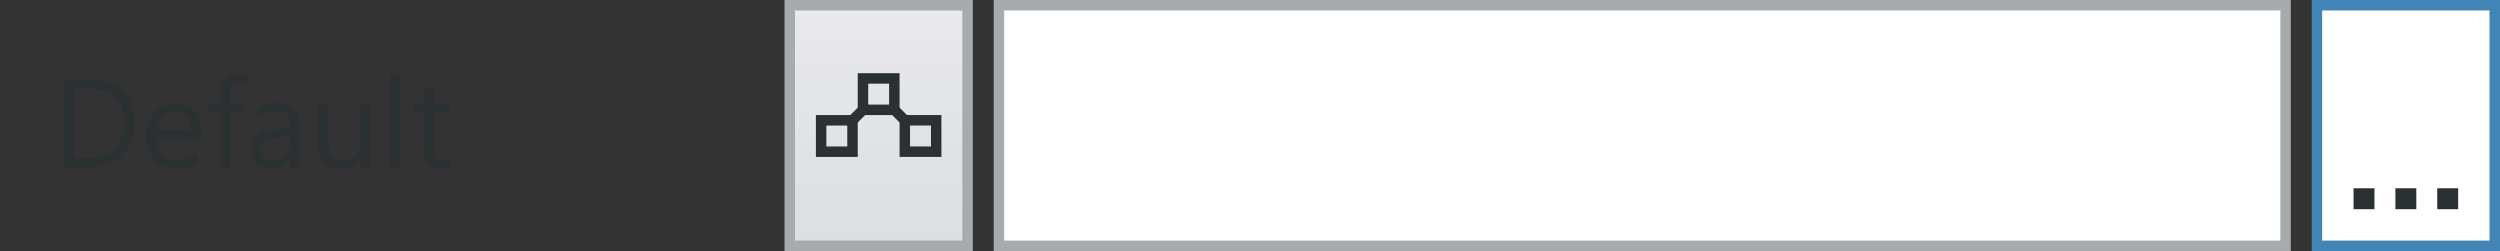 <svg id="Layer_1" data-name="Layer 1" xmlns="http://www.w3.org/2000/svg" xmlns:xlink="http://www.w3.org/1999/xlink" width="239" height="24" viewBox="0 0 239 24"><rect x="0" y="0" width="239" height="24" fill="#333333" stroke="none"/><defs><linearGradient id="linear-gradient" x1="84" y1="0.5" x2="84" y2="23.5" gradientUnits="userSpaceOnUse"><stop offset="0" stop-color="#ebe9ec"/><stop offset="0.28" stop-color="#e5e6e9"/><stop offset="1" stop-color="#dadfe2"/></linearGradient></defs><title>text-boxes-path_browse-hover</title><rect x="221.5" y="0.5" width="17" height="23" fill="#fff"/><path d="M238,1V23H222V1h16m1-1H221V24h18V0Z" fill="#4384b7"/><rect x="95.5" y="0.5" width="123" height="23" fill="#fff"/><path d="M218,1V23H96V1H218m1-1H95V24H219V0Z" fill="#a8abae"/><rect x="75.5" y="0.5" width="17" height="23" fill="url(#linear-gradient)"/><path d="M92,1V23H76V1H92m1-1H75V24H93V0Z" fill="#a8abae"/><path d="M85,8v2H83V8h2m1-1H82v4h4V7Z" fill="#2b3033"/><path d="M89,12v2H87V12h2m1-1H86v4h4V11Z" fill="#2b3033"/><path d="M81,12v2H79V12h2m1-1H78v4h4V11Z" fill="#2b3033"/><rect x="225" y="18" width="2" height="2" fill="#2b3033"/><rect x="229" y="18" width="2" height="2" fill="#2b3033"/><rect x="233" y="18" width="2" height="2" fill="#2b3033"/><path d="M6.1,16V7.6H8.42q4.44,0,4.44,4.1a4.13,4.13,0,0,1-1.23,3.13A4.58,4.58,0,0,1,8.33,16Zm1-7.51v6.62H8.34a3.56,3.56,0,0,0,2.57-.88,3.32,3.32,0,0,0,.92-2.51q0-3.23-3.43-3.23Z" fill="#2b3033"/><path d="M19.21,13.24H15a2.24,2.24,0,0,0,.54,1.55,1.86,1.86,0,0,0,1.42.54,3,3,0,0,0,1.86-.67v.9a3.48,3.48,0,0,1-2.09.57,2.54,2.54,0,0,1-2-.82A3.35,3.35,0,0,1,14,13a3.28,3.28,0,0,1,.79-2.28,2.55,2.55,0,0,1,2-.88,2.26,2.26,0,0,1,1.82.76,3.18,3.18,0,0,1,.64,2.12Zm-1-.81a2,2,0,0,0-.4-1.29,1.37,1.37,0,0,0-1.1-.46,1.55,1.55,0,0,0-1.15.49A2.21,2.21,0,0,0,15,12.43Z" fill="#2b3033"/><path d="M23.63,8A1.28,1.28,0,0,0,23,7.8q-1,0-1,1.27V10h1.41v.82H22V16H21V10.82H20V10h1V9a2,2,0,0,1,.54-1.49A1.84,1.84,0,0,1,22.93,7a1.88,1.88,0,0,1,.7.11Z" fill="#2b3033"/><path d="M28.71,16h-1v-.94h0a2,2,0,0,1-1.85,1.08,2,2,0,0,1-1.4-.47A1.64,1.64,0,0,1,24,14.41q0-1.68,2-2l1.8-.25q0-1.53-1.24-1.53a3,3,0,0,0-2,.74v-1a3.72,3.72,0,0,1,2-.56q2.12,0,2.12,2.24Zm-1-3-1.45.2a2.35,2.35,0,0,0-1,.33,1,1,0,0,0-.34.84.92.92,0,0,0,.31.72,1.21,1.21,0,0,0,.83.28,1.54,1.54,0,0,0,1.18-.5,1.79,1.79,0,0,0,.47-1.27Z" fill="#2b3033"/><path d="M35.38,16h-1v-.95h0a2,2,0,0,1-1.85,1.09q-2.14,0-2.14-2.55V10h1v3.43q0,1.9,1.45,1.9A1.47,1.47,0,0,0,34,14.81a2,2,0,0,0,.45-1.36V10h1Z" fill="#2b3033"/><path d="M38.28,16h-1V7.12h1Z" fill="#2b3033"/><path d="M43,15.94a1.85,1.85,0,0,1-.9.19q-1.58,0-1.58-1.76V10.82h-1V10h1V8.54l1-.31V10H43v.82H41.49V14.2a1.4,1.4,0,0,0,.21.86.82.82,0,0,0,.68.26,1,1,0,0,0,.63-.2Z" fill="#2b3033"/><line x1="83" y1="10" x2="81" y2="12" fill="none" stroke="#2b3033" stroke-miterlimit="10"/><line x1="85" y1="10" x2="87" y2="12" fill="none" stroke="#2b3033" stroke-miterlimit="10"/></svg>